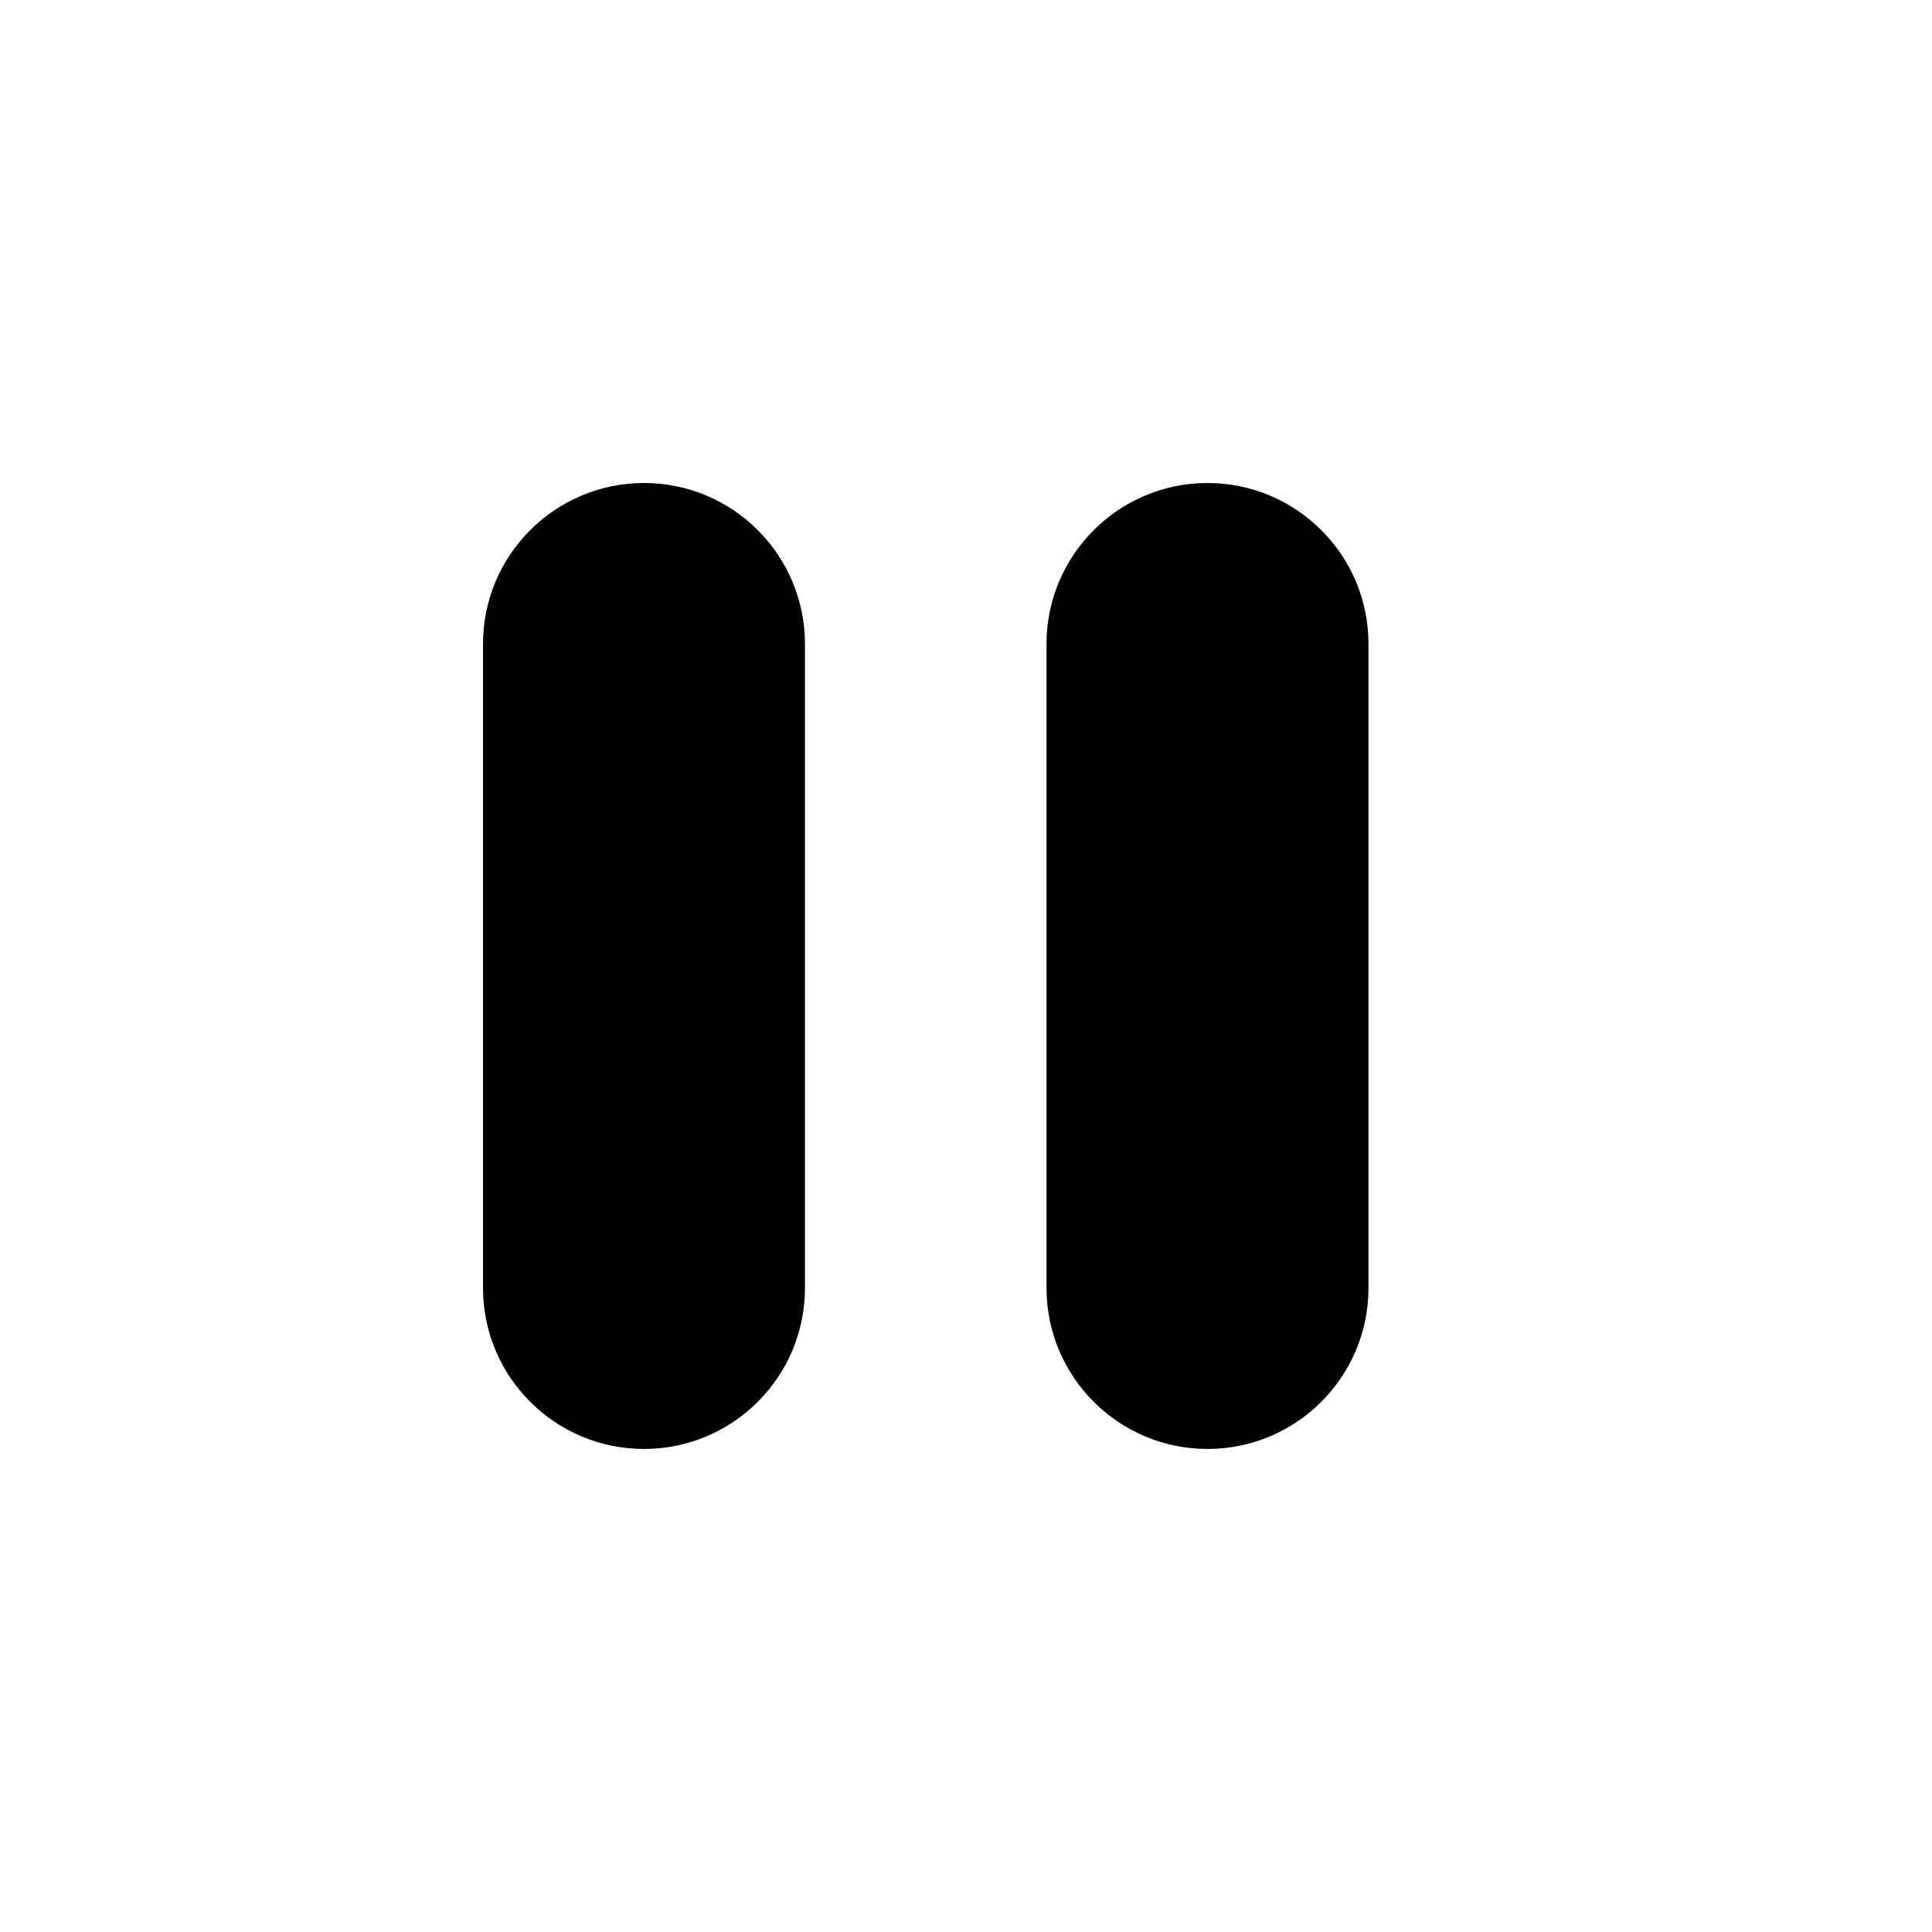 <?xml version="1.0"?><svg xmlns="http://www.w3.org/2000/svg" width="40" height="40" viewBox="0 0 40 40"><path d="m13.333 10c-1.84 0-3.333 1.493-3.333 3.333v13.333c0 1.84 1.493 3.333 3.333 3.333s3.333-1.493 3.333-3.333v-13.333c0-1.84-1.493-3.333-3.333-3.333z m11.667 0c-1.84 0-3.333 1.493-3.333 3.333v13.333c0 1.84 1.493 3.333 3.333 3.333s3.333-1.493 3.333-3.333v-13.333c0-1.84-1.493-3.333-3.333-3.333z"></path></svg>